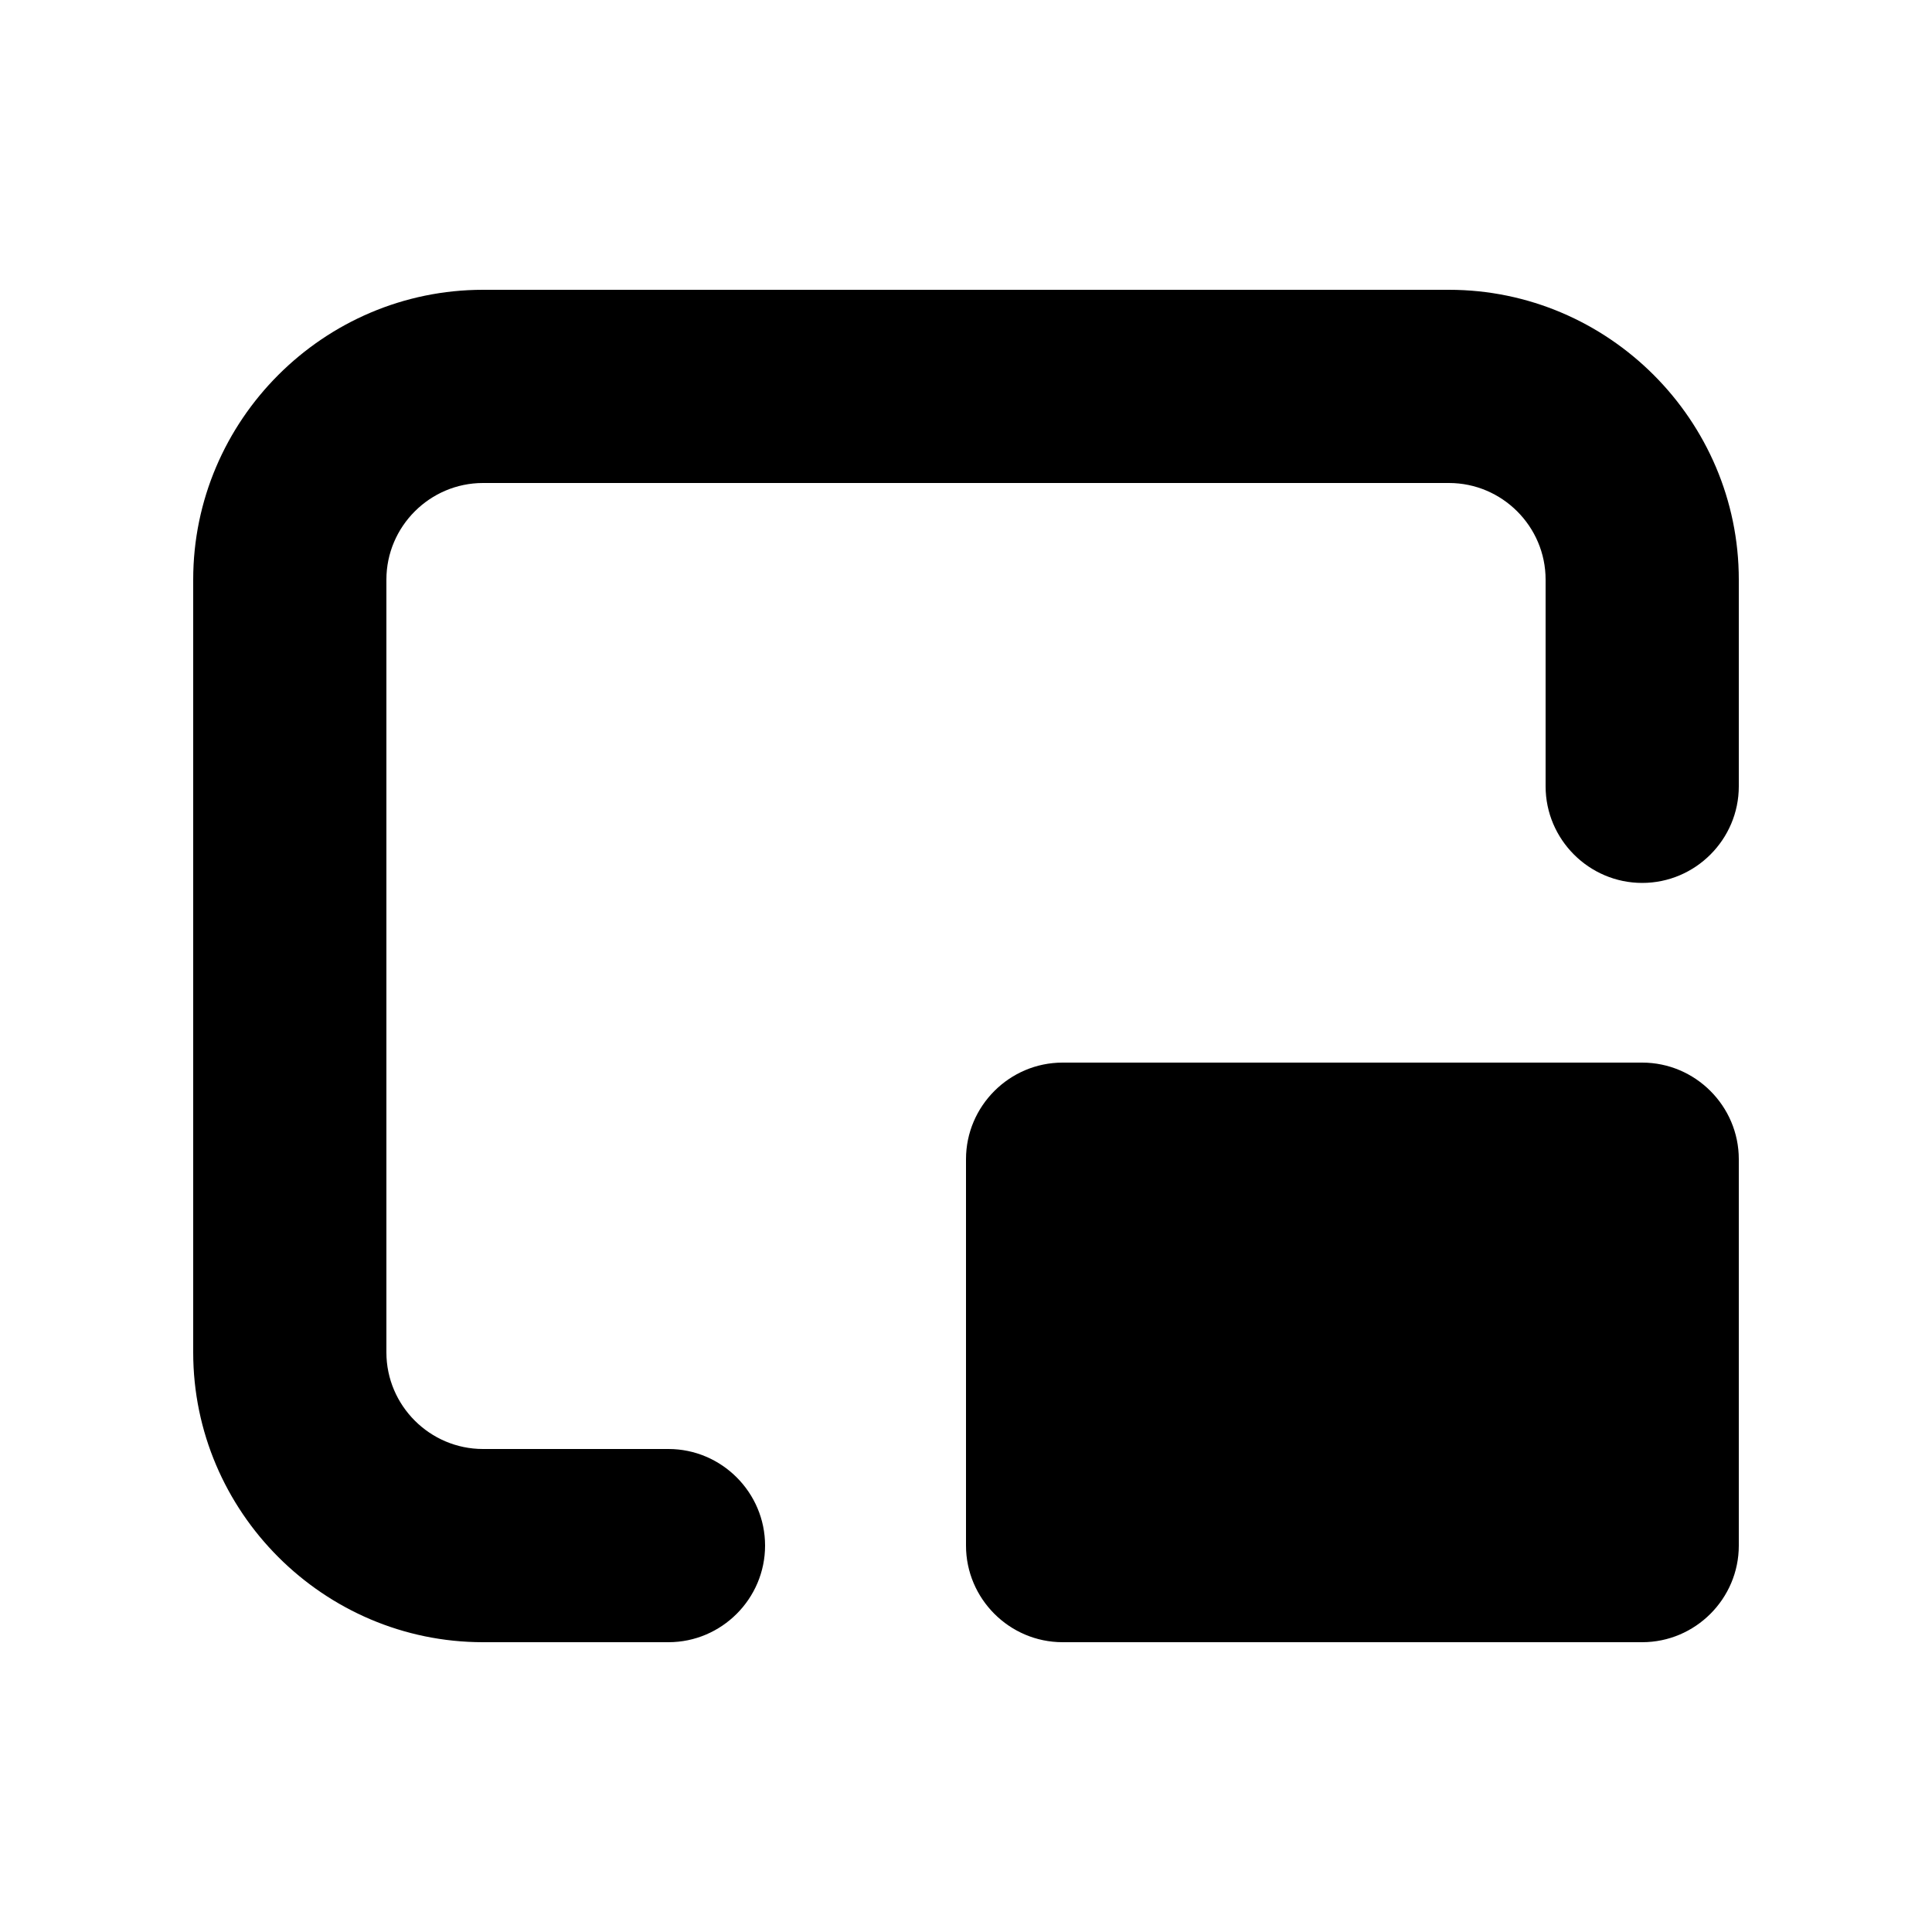<svg xmlns="http://www.w3.org/2000/svg" width="20" height="20" fill="currentColor" viewBox="0 0 20 20"><path d="M18 12v4c0 .55-.45 1-1 1h-6c-.55 0-1-.45-1-1v-4c0-.55.45-1 1-1h6c.55 0 1 .45 1 1m-3-9H5C3.35 3 2 4.35 2 6v8c0 1.65 1.35 3 3 3h1.92c.55 0 1-.45 1-1s-.45-1-1-1H5c-.55 0-1-.45-1-1V6c0-.55.45-1 1-1h10c.55 0 1 .45 1 1v2.14c0 .55.45 1 1 1s1-.45 1-1V6c0-1.65-1.35-3-3-3"/></svg>
